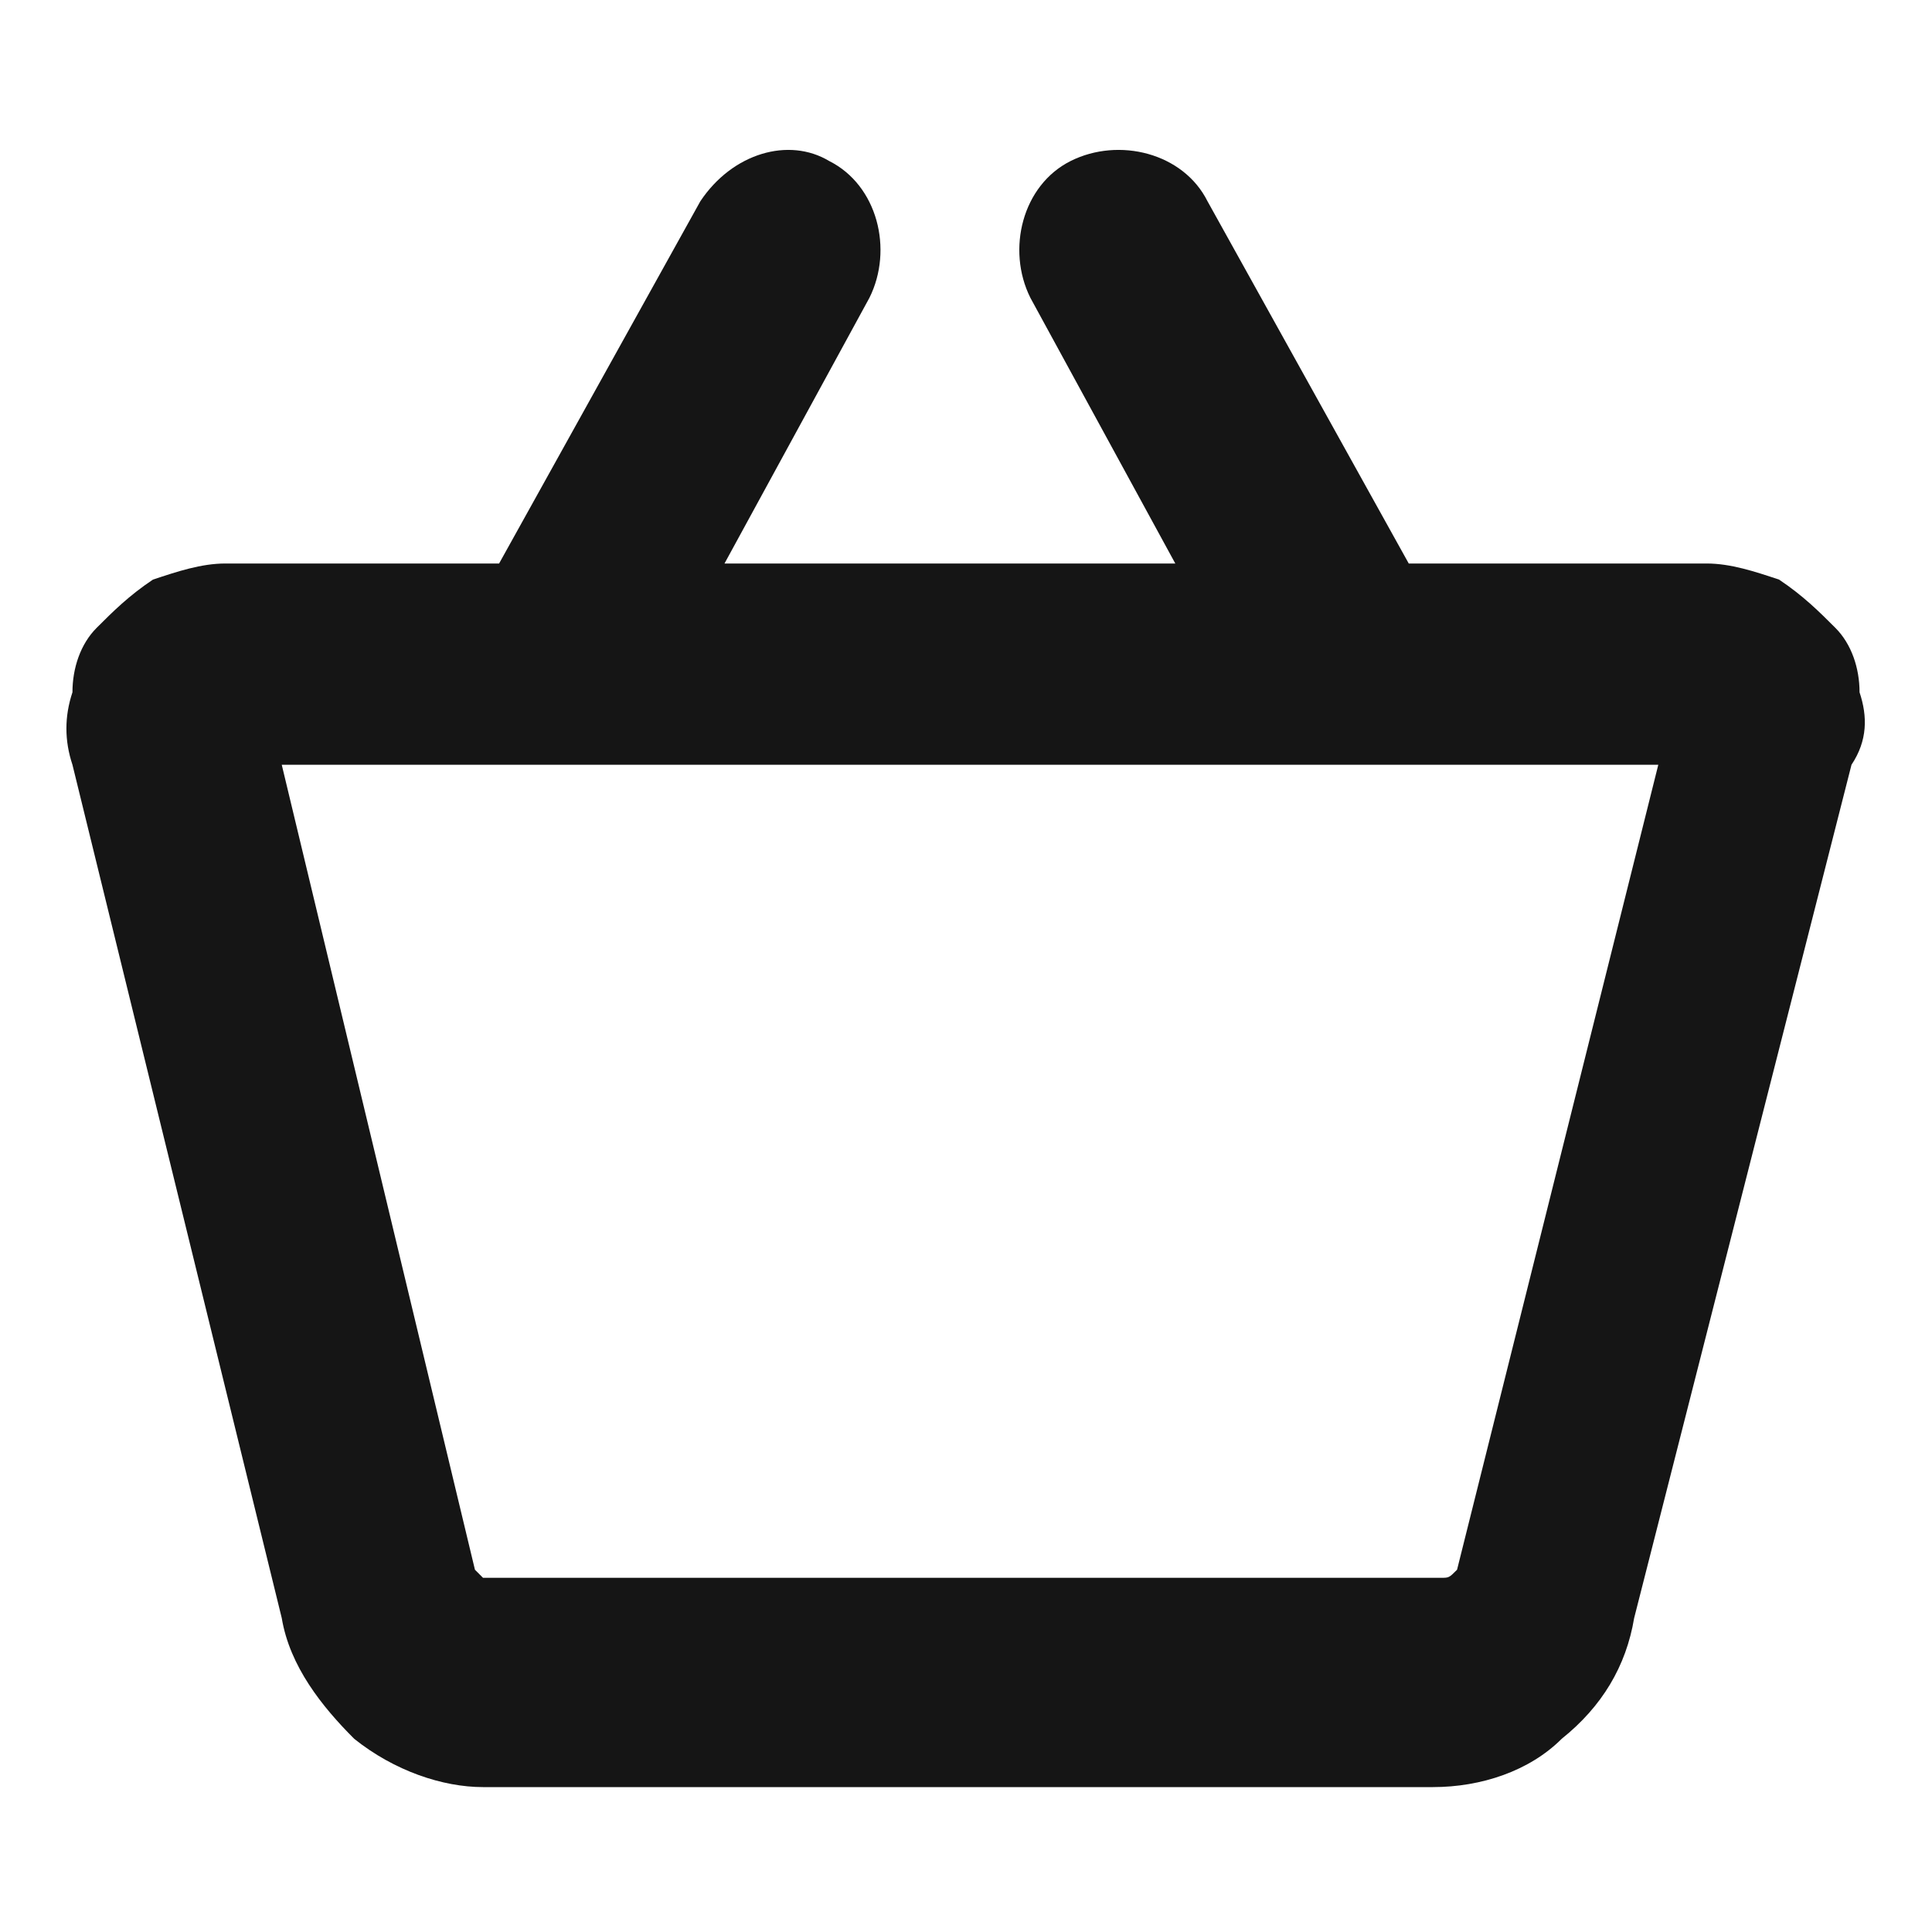 <?xml version="1.0" encoding="utf-8"?>
<!-- Generator: Adobe Illustrator 23.0.3, SVG Export Plug-In . SVG Version: 6.00 Build 0)  -->
<svg version="1.1" id="Layer_1" xmlns="http://www.w3.org/2000/svg" xmlns:xlink="http://www.w3.org/1999/xlink" x="0px" y="0px"
	 viewBox="0 0 24 24" style="enable-background:new 0 0 24 24;" xml:space="preserve">
<style type="text/css">
	.st0{fill:#151515;}
</style>
<path class="st0" d="M23.1,8.6C23.1,8.3,23,8,22.8,7.8c-0.2-0.2-0.4-0.4-0.7-0.6C21.8,7.1,21.5,7,21.2,7h-3.7L15,2.5
	c-0.3-0.6-1.1-0.8-1.7-0.5c-0.6,0.3-0.8,1.1-0.5,1.7L14.6,7H9l1.8-3.3c0.3-0.6,0.1-1.4-0.5-1.7C9.8,1.7,9.1,1.9,8.7,2.5L6.2,7H2.8
	C2.5,7,2.2,7.1,1.9,7.2C1.6,7.4,1.4,7.6,1.2,7.8C1,8,0.9,8.3,0.9,8.6c-0.1,0.3-0.1,0.6,0,0.9l2.6,10.6c0.1,0.6,0.5,1.1,0.9,1.5
	c0.5,0.4,1.1,0.6,1.6,0.6c0,0,0,0,0,0h11.8c0,0,0,0,0,0c0.6,0,1.2-0.2,1.6-0.6c0.5-0.4,0.8-0.9,0.9-1.5l2.7-10.6
	C23.2,9.2,23.2,8.9,23.1,8.6z M18.1,19.5C18,19.5,18,19.5,18.1,19.5c-0.1,0.1-0.1,0.1-0.2,0.1c0,0,0,0,0,0H6.1h0c0,0-0.1,0-0.1,0
	c0,0-0.1-0.1-0.1-0.1L3.5,9.5h17.1L18.1,19.5z"/>
</svg>
